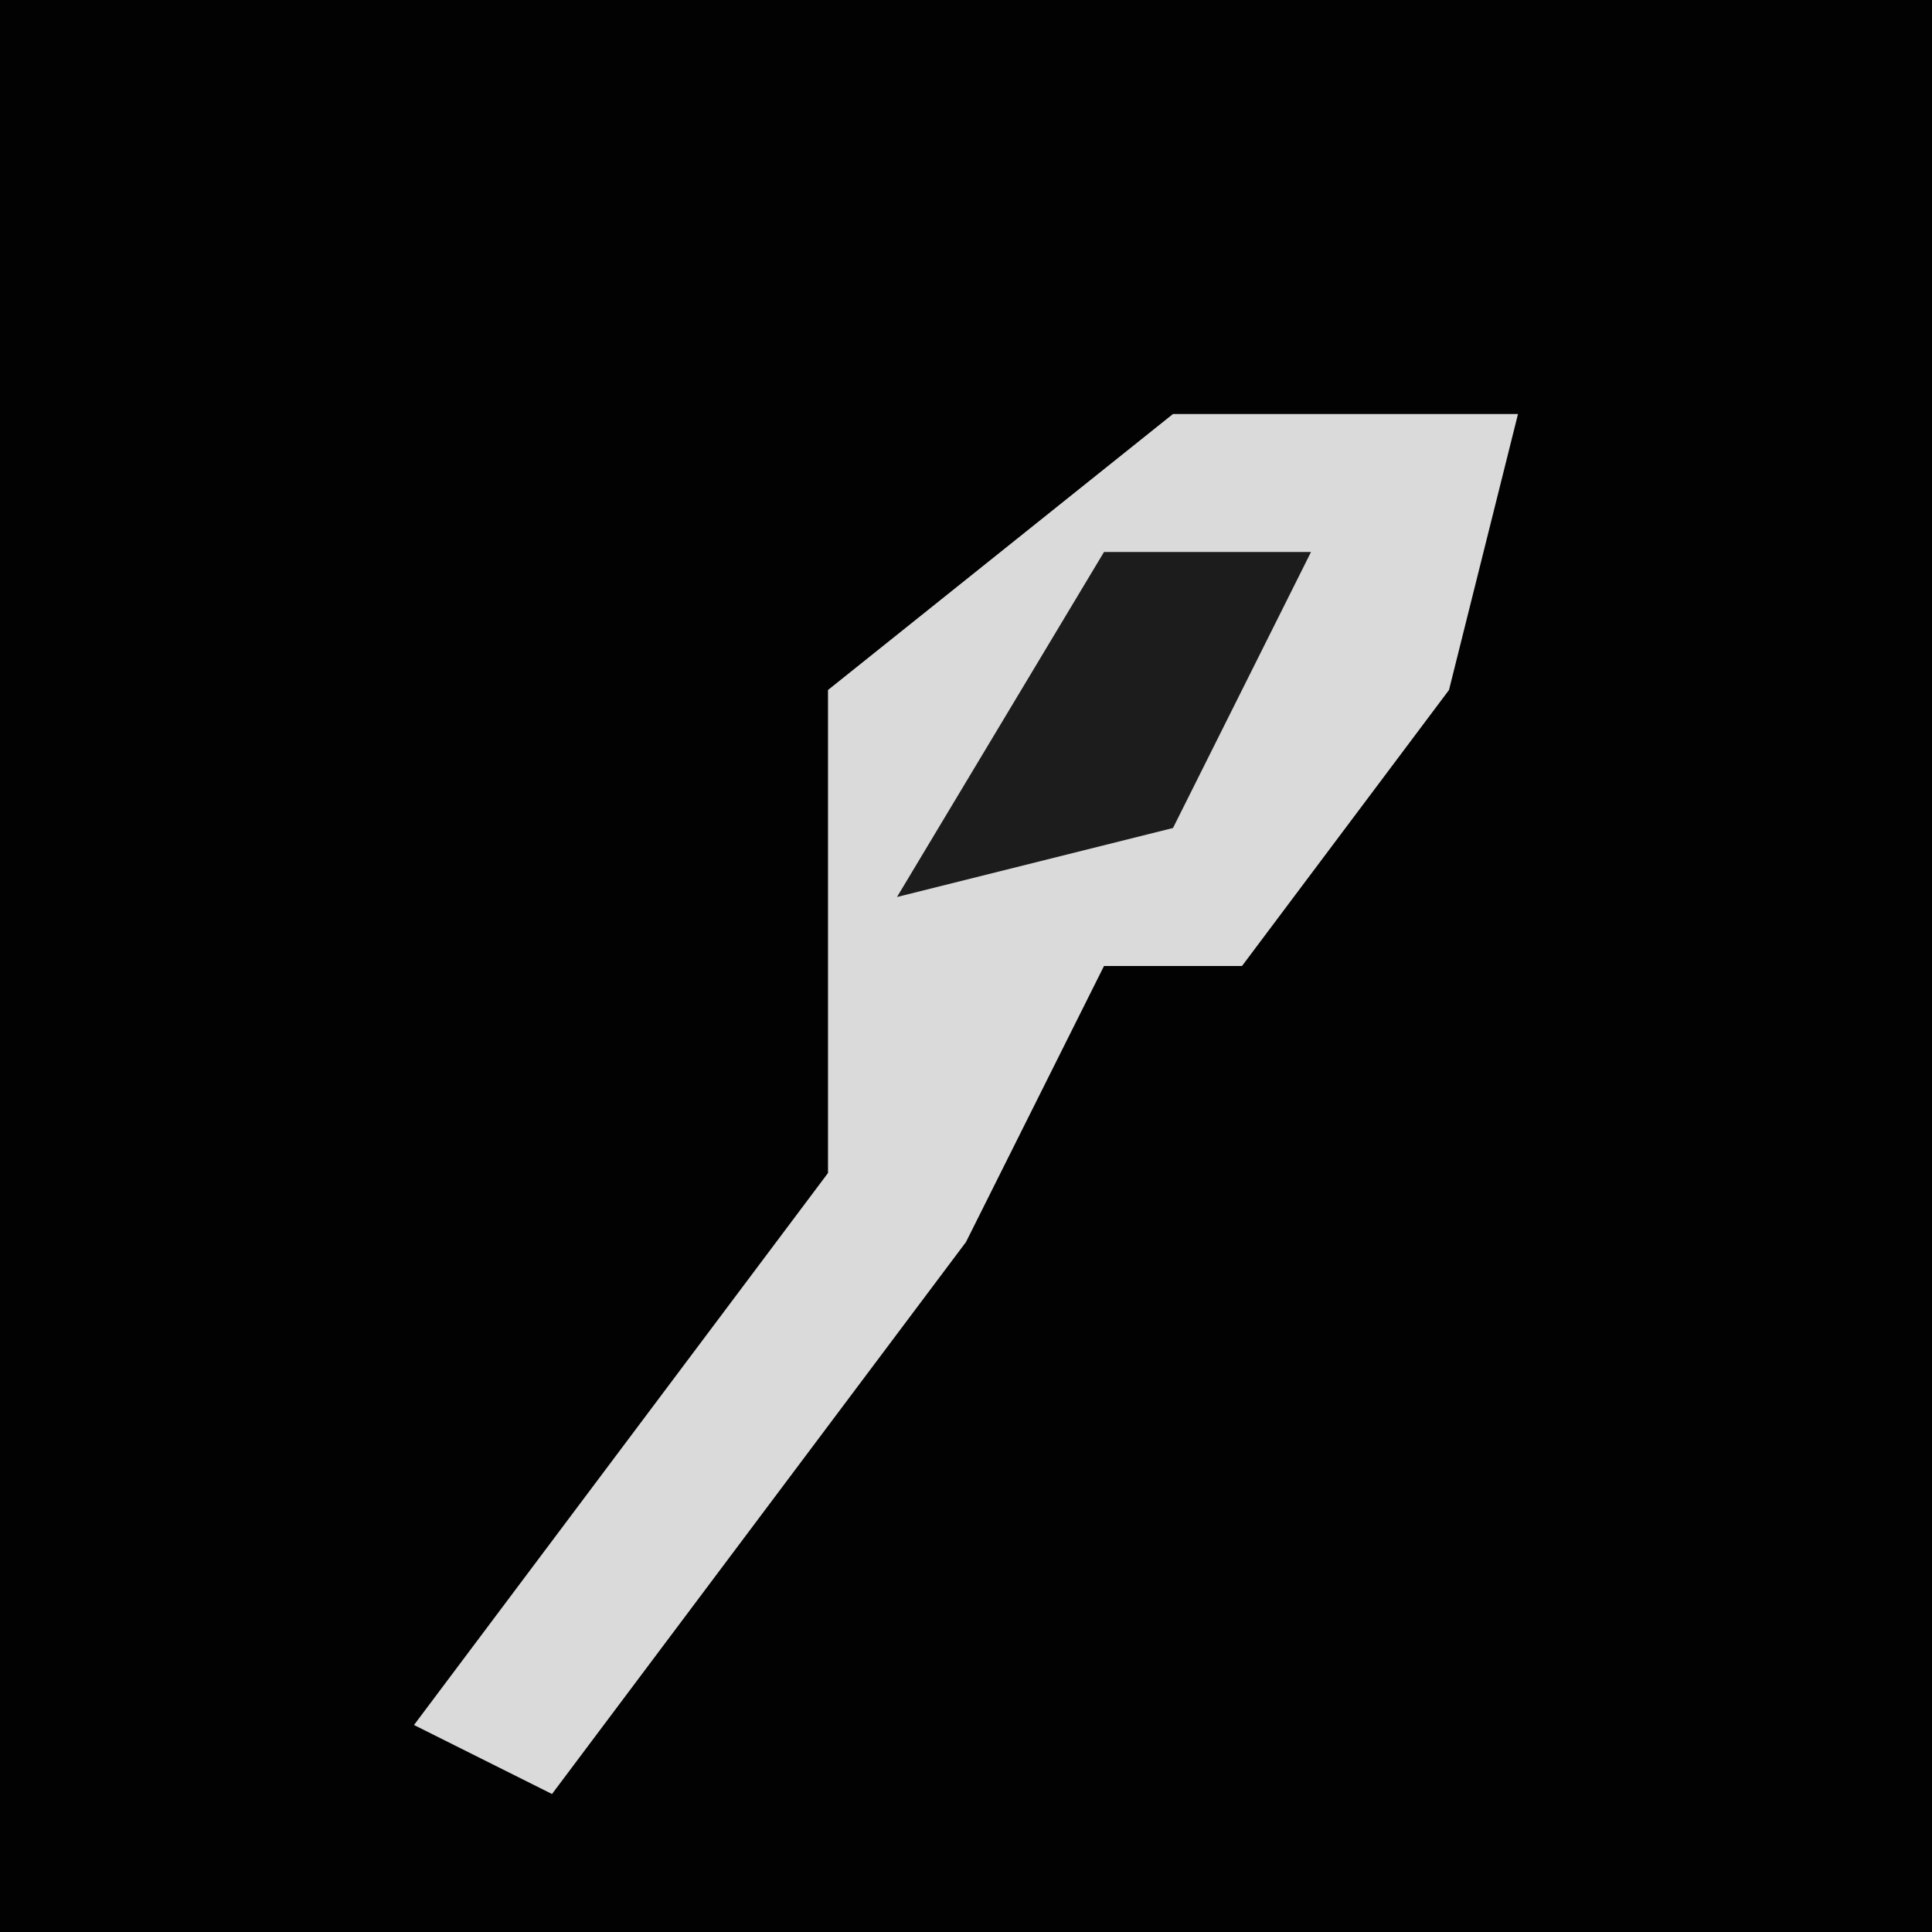 <?xml version="1.0" encoding="UTF-8"?>
<svg version="1.1" xmlns="http://www.w3.org/2000/svg" width="28" height="28">
<path d="M0,0 L28,0 L28,28 L0,28 Z " fill="#020202" transform="translate(0,0)"/>
<path d="M0,0 L5,0 L4,4 L1,8 L-1,8 L-3,12 L-9,20 L-11,19 L-5,11 L-5,4 Z " fill="#DADADA" transform="translate(17,6)"/>
<path d="M0,0 L3,0 L1,4 L-3,5 Z " fill="#1C1C1C" transform="translate(16,8)"/>
</svg>
